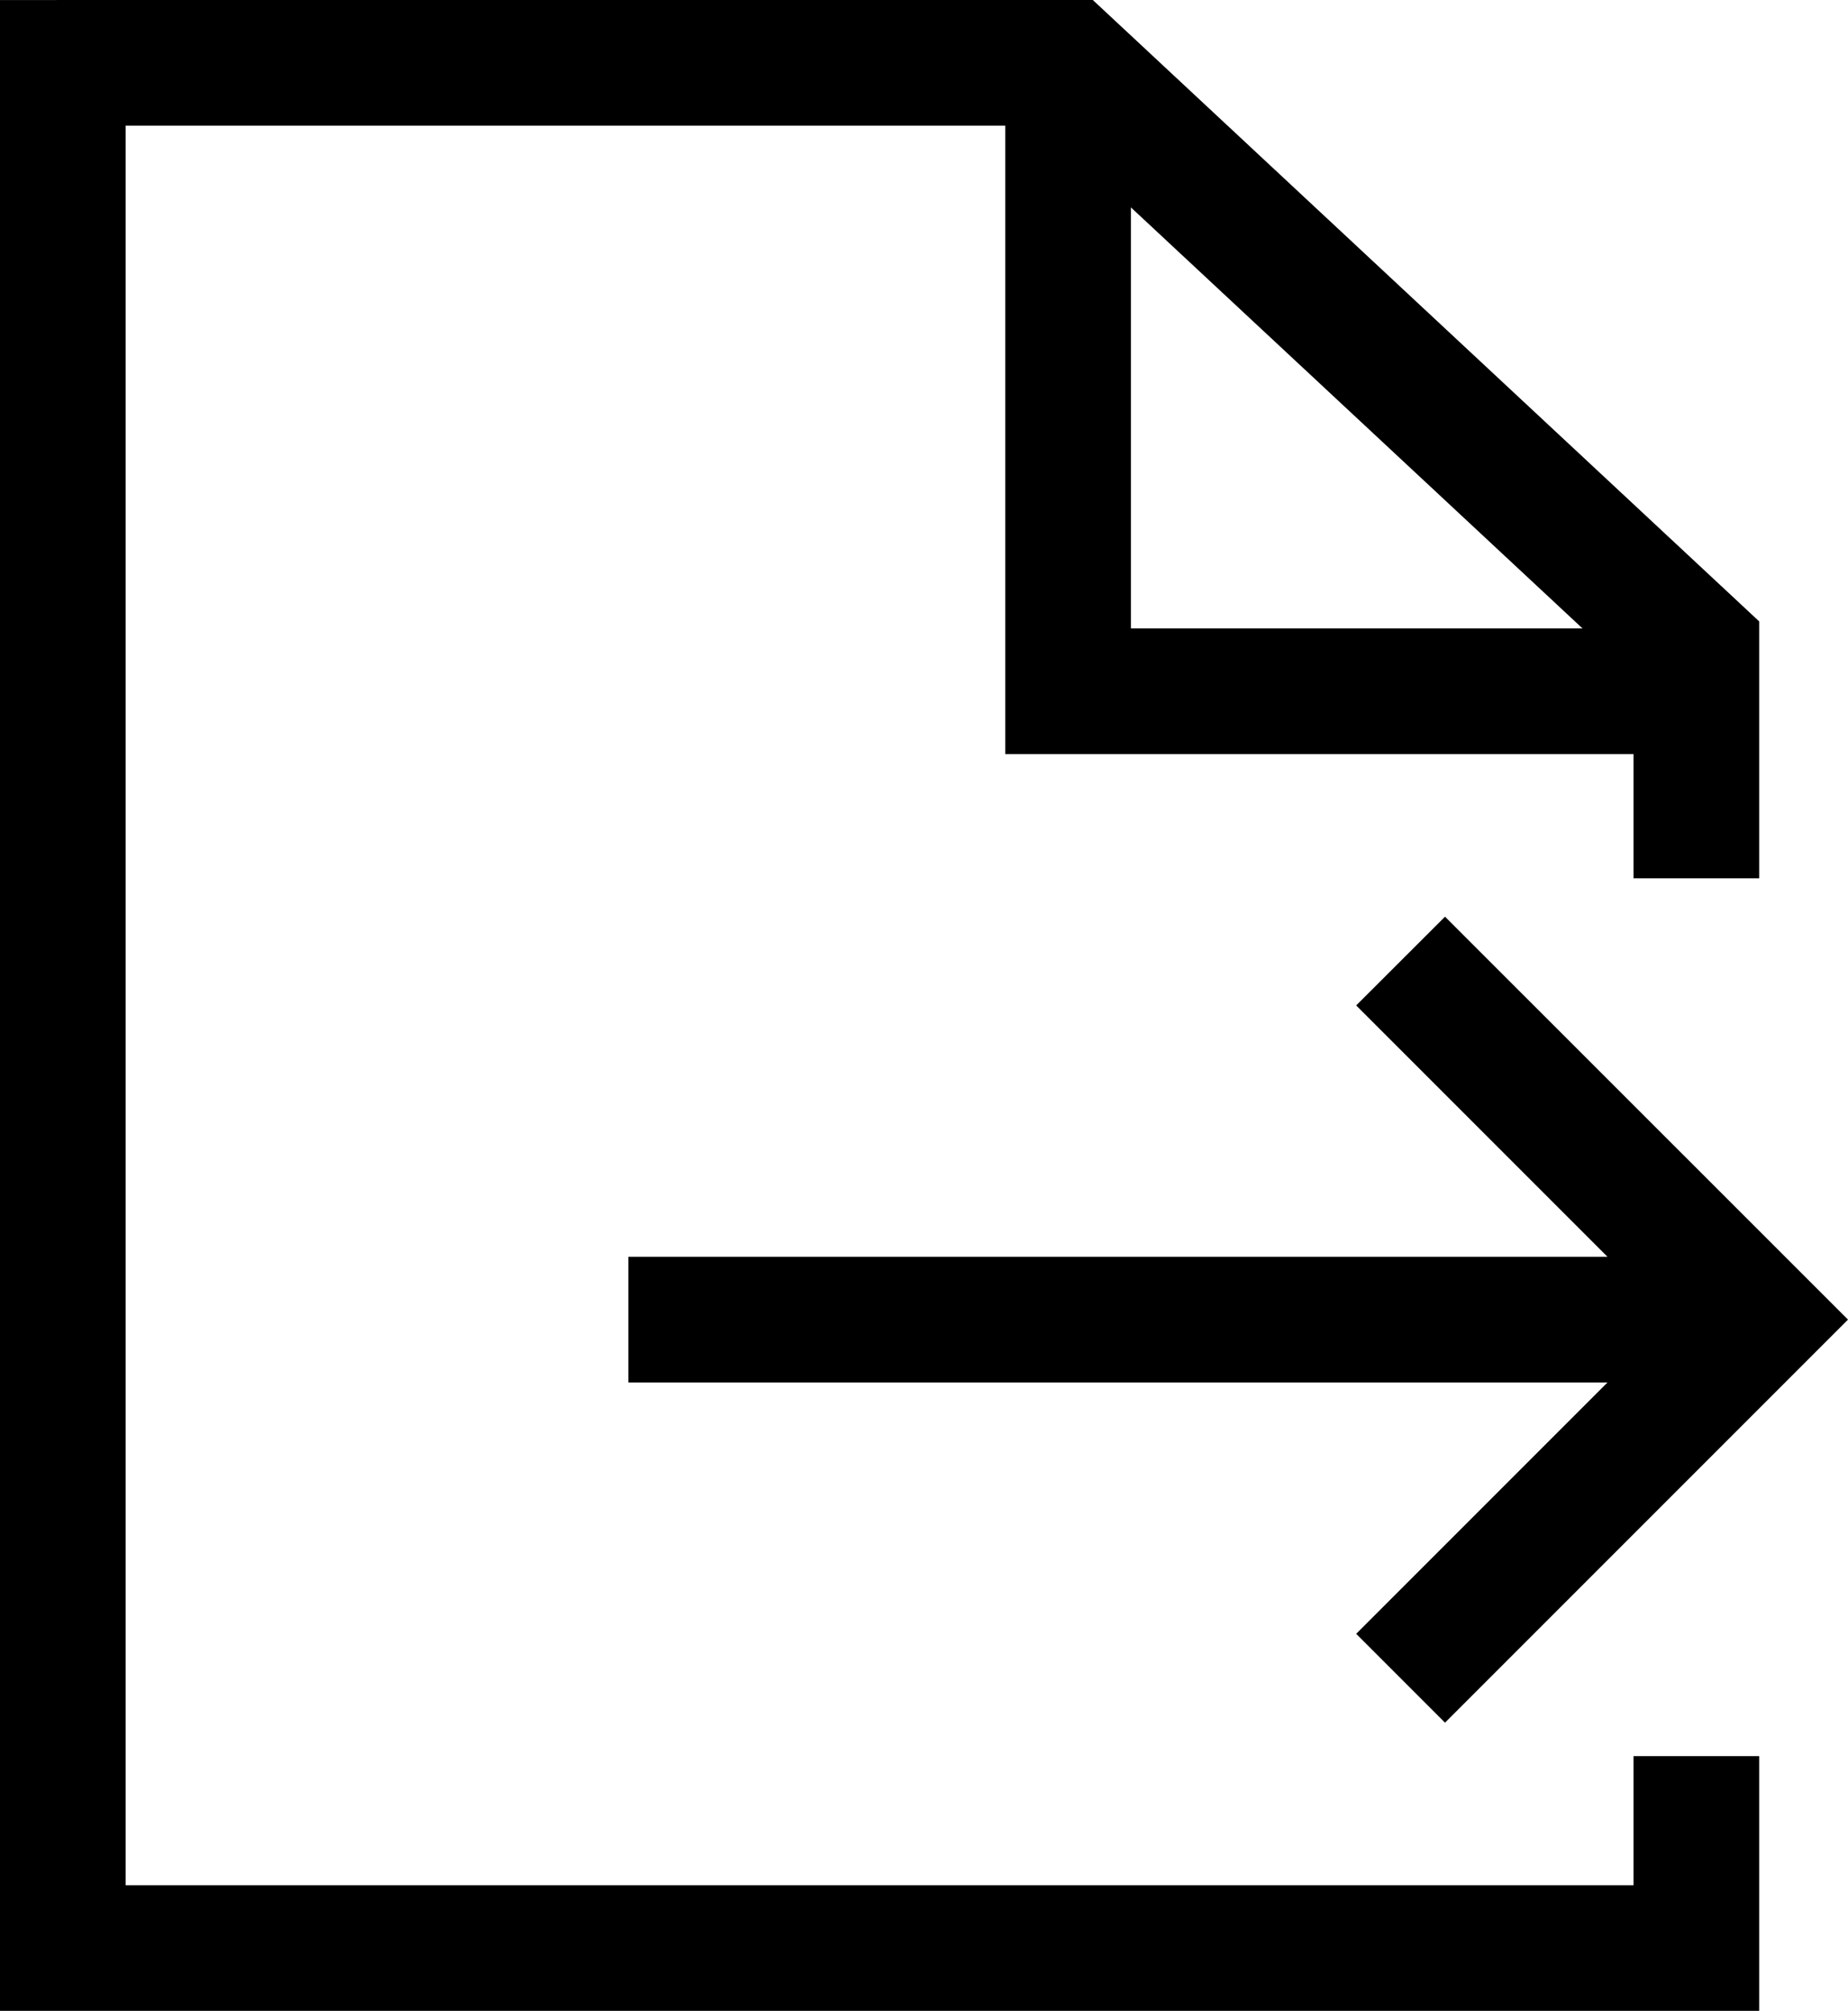<?xml version="1.0" encoding="UTF-8" standalone="no"?>
<svg
   xmlns:dc="http://purl.org/dc/elements/1.1/"
   xmlns:cc="http://creativecommons.org/ns#"
   xmlns:rdf="http://www.w3.org/1999/02/22-rdf-syntax-ns#"
   xmlns:svg="http://www.w3.org/2000/svg"
   xmlns="http://www.w3.org/2000/svg"
   width="14.707"
   height="16"
   viewBox="0 0 14.707 16"
   version="1.1"
   id="svg8">
  <defs
     id="defs12" />
    <g
     stroke="none"
     stroke-width="1"
     fill="none"
     fill-rule="evenodd"
     transform="translate(0,2e-4)">
    <path
       d="M 8.697,-2e-4 14,4.944 v 2.044 H 13 V 6 H 8 v -5 H 1 v 14 h 12 v -1.027 h 1 v 2.027 H 0 v -16 z m 2.803,7.294 3.207,3.206 -3.207,3.207 -0.707,-0.707 2,-2 h -7.792 v -1 h 7.792 l -2,-2 z M 9,1.65 v 3.35 h 3.594 z"
       id="Combined-Shape"
       fill="black" />
  </g>
</svg>
